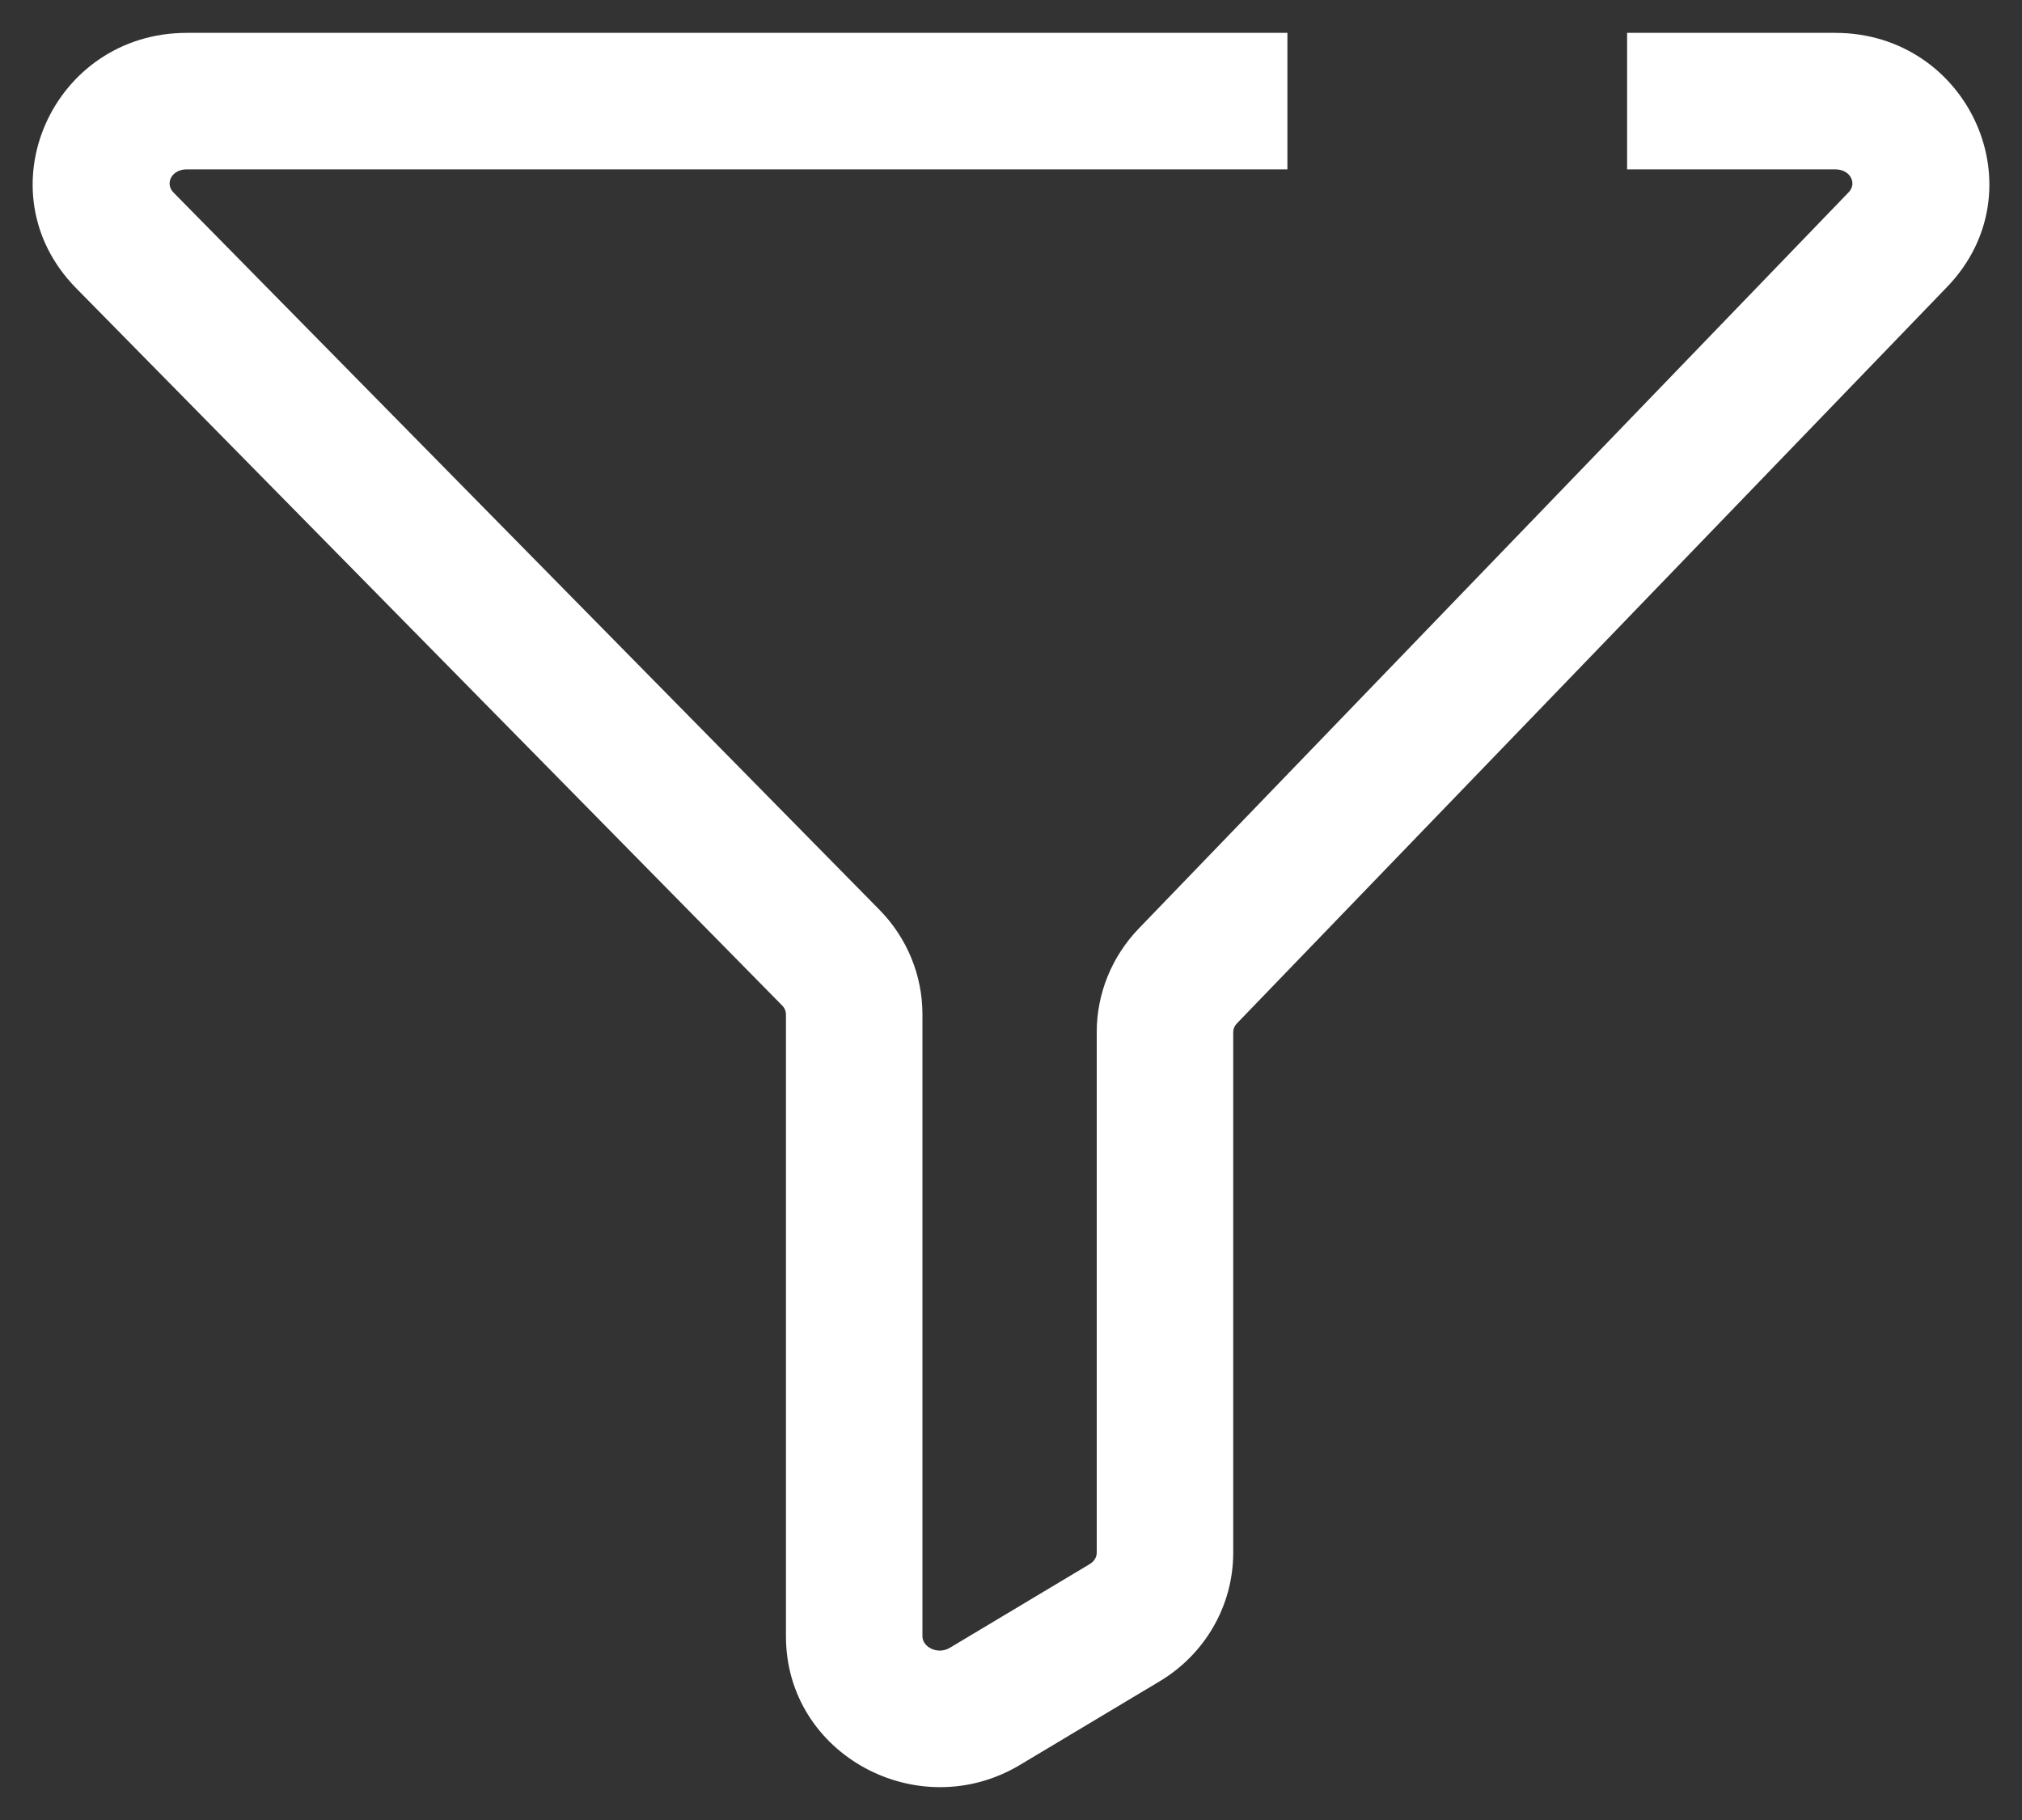<?xml version="1.0" encoding="UTF-8"?>
<svg width="20px" height="18px" viewBox="0 0 20 18" version="1.1" xmlns="http://www.w3.org/2000/svg" xmlns:xlink="http://www.w3.org/1999/xlink">
  <rect x="0" y="0" width="20" height="18" fill="#333333" stroke="none"/>
  <g fill="#FFFFFF" fill-rule="nonzero">
    <path d="M12.734,0.325 L12.734,1.675 L1.848,1.675 C1.694,1.675 1.631,1.817 1.715,1.903 L8.698,8.997 C8.971,9.274 9.124,9.645 9.124,10.031 L9.124,16.184 C9.124,16.289 9.274,16.369 9.395,16.297 L10.777,15.47 C10.824,15.442 10.848,15.399 10.848,15.357 L10.848,10.206 C10.848,9.825 10.998,9.459 11.264,9.183 L18.286,1.901 C18.369,1.816 18.305,1.675 18.152,1.675 L16.094,1.675 L16.094,0.325 L18.152,0.325 C19.477,0.325 20.181,1.882 19.258,2.839 L12.236,10.12 C12.211,10.145 12.198,10.176 12.198,10.206 L12.198,15.357 C12.198,15.878 11.921,16.358 11.471,16.628 L10.089,17.455 C9.083,18.057 7.774,17.356 7.774,16.184 L7.774,10.031 C7.774,10.001 7.762,9.97 7.736,9.944 L0.753,2.85 C-0.185,1.896 0.516,0.325 1.848,0.325 L12.734,0.325 Z"></path>
  </g>
</svg>